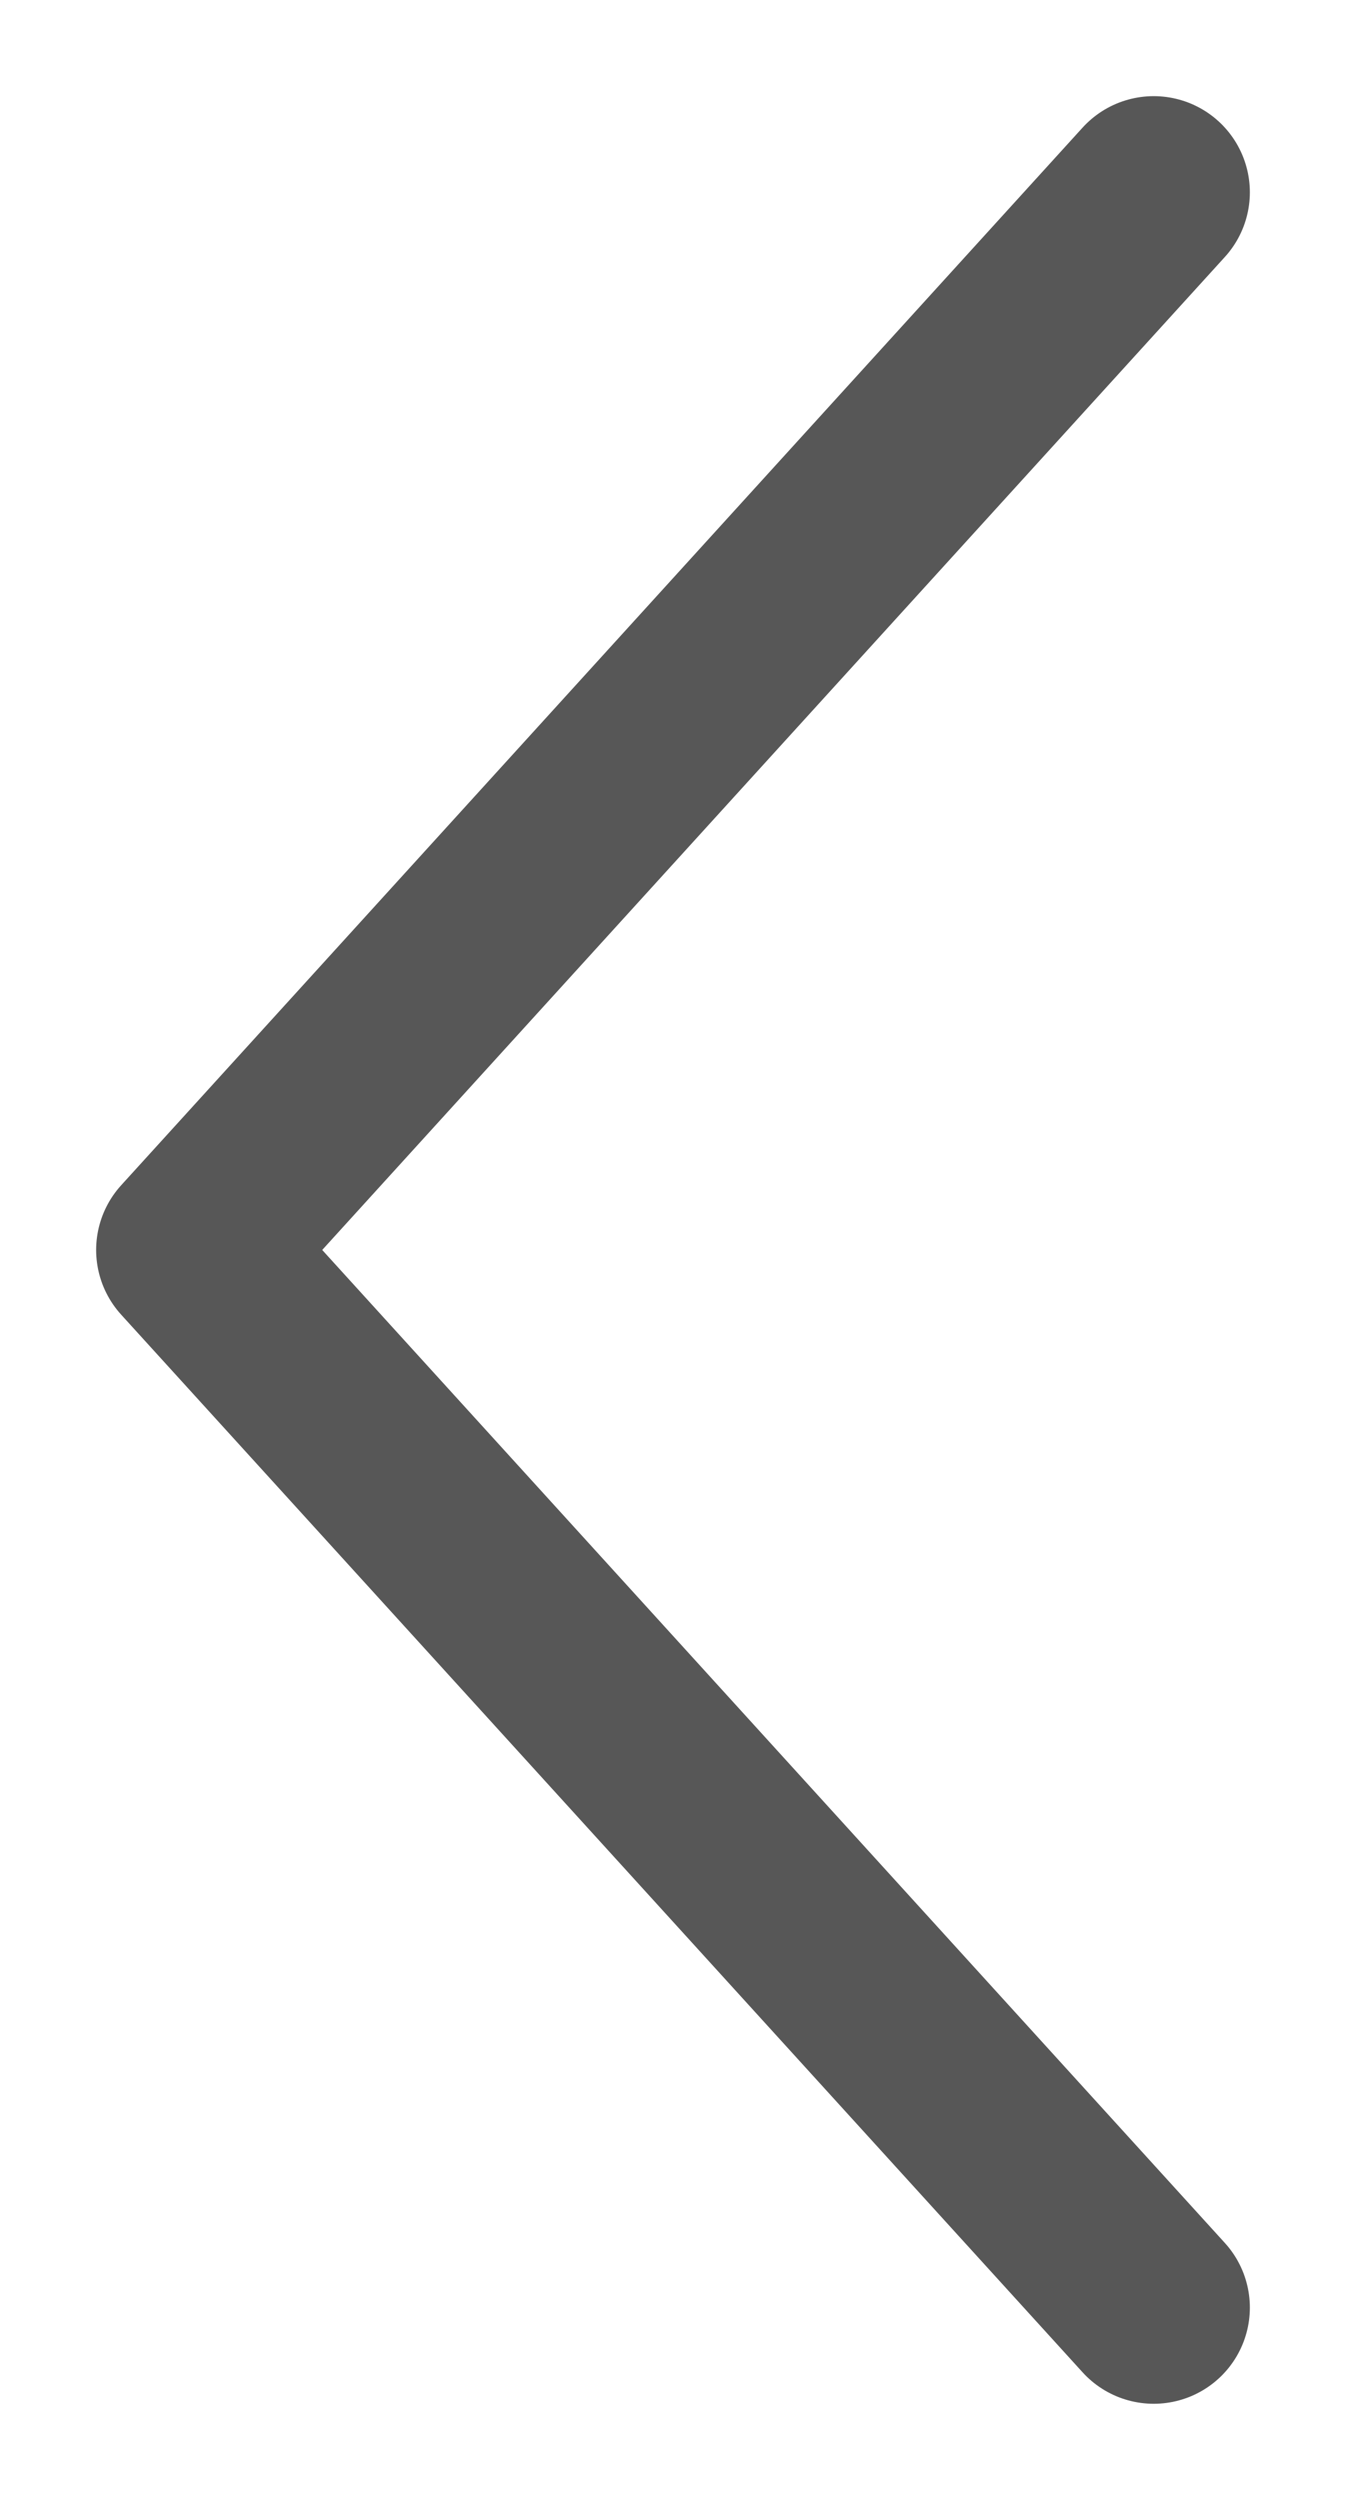 <svg width="7" height="13" viewBox="0 0 7 13" fill="none" xmlns="http://www.w3.org/2000/svg">
<path opacity="0.66" d="M6 1L1 6.5L6 12" stroke="black" stroke-linecap="round" stroke-linejoin="round"/>
</svg>

